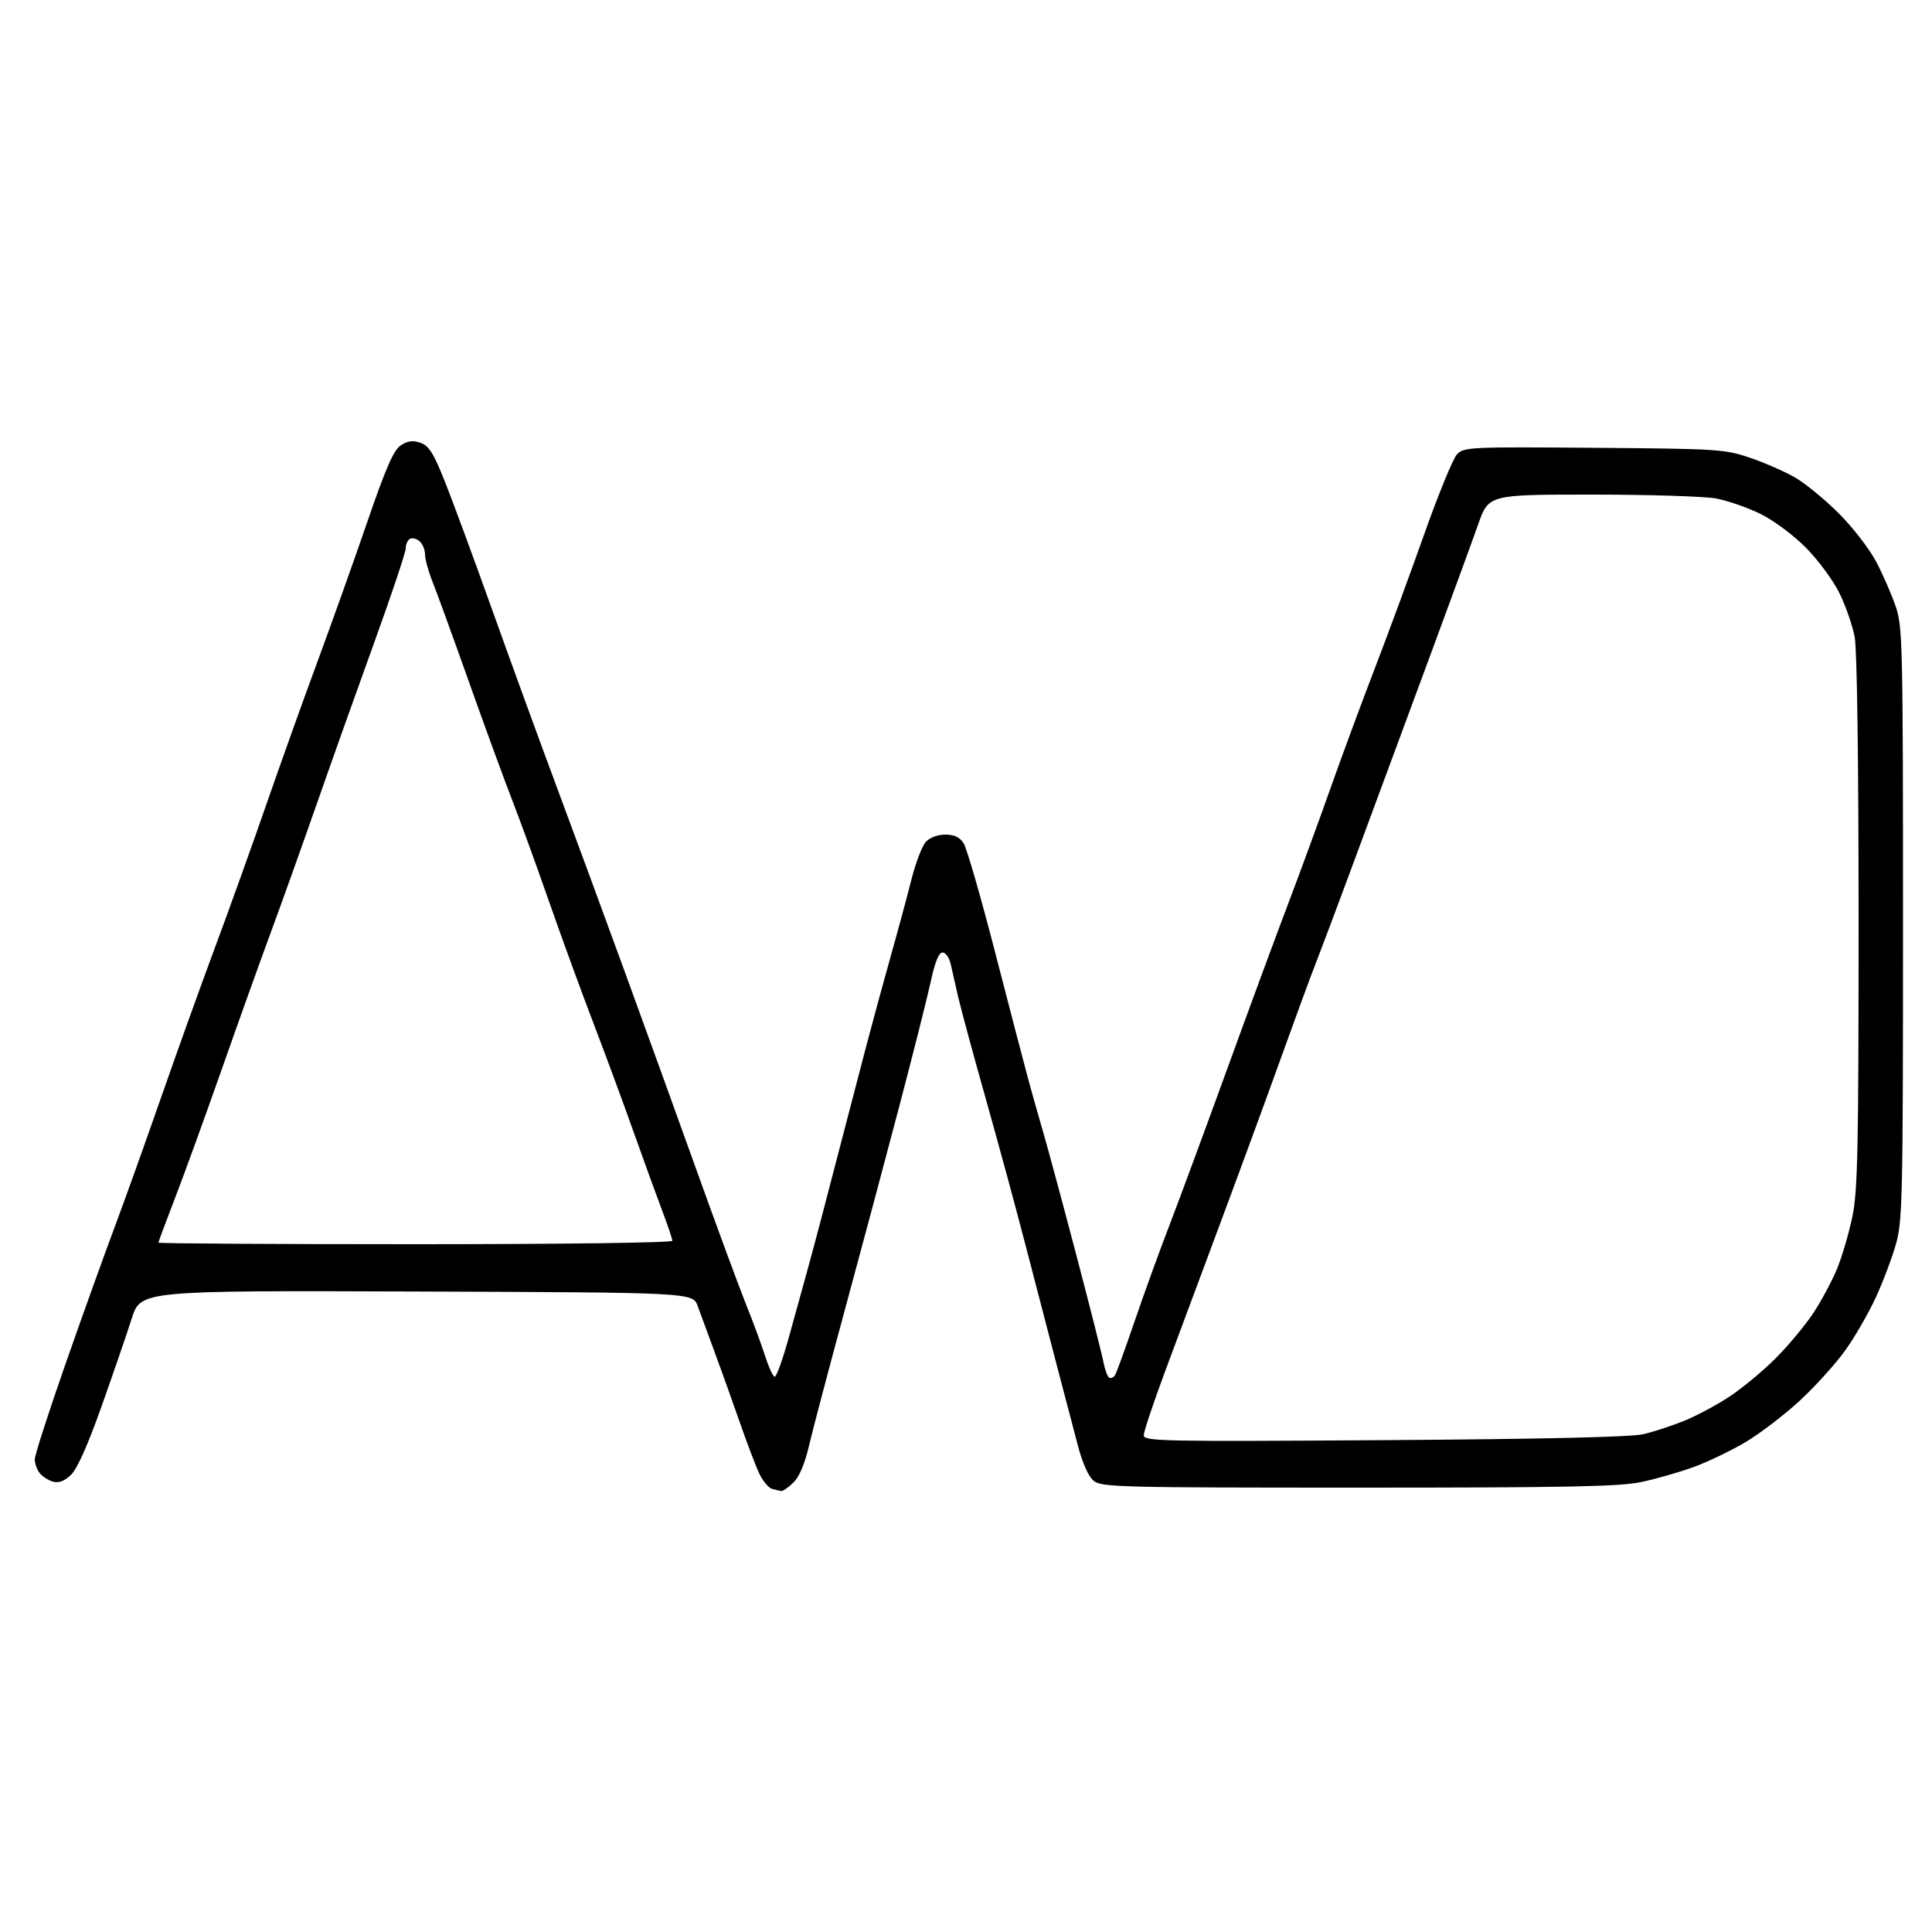 <?xml version="1.0" encoding="UTF-8" standalone="no"?>
<!-- Created with Inkscape (http://www.inkscape.org/) -->

<svg
   version="1.1"
   id="svg252"
   width="500"
   height="500"
   viewBox="0 0 500 500"
   xmlns="http://www.w3.org/2000/svg"
   xmlns:svg="http://www.w3.org/2000/svg">
  <defs
     id="defs256" />
  <path
     style="fill:#000000"
     d="m 199.837,385.327 c -0.915,-0.242 -2.409,-2.014 -3.322,-3.936 -0.912,-1.923 -3.173,-7.86 -5.024,-13.193 -1.851,-5.334 -4.783,-13.523 -6.515,-18.198 -1.733,-4.675 -3.719,-10.075 -4.414,-12 -1.264,-3.5 -1.264,-3.5 -72.714,-3.757 -71.45,-0.257 -71.45,-0.257 -73.761,7 C 32.817,345.235 29.298,355.475 26.267,364 c -3.676,10.339 -6.335,16.261 -7.987,17.786 -1.707,1.576 -3.145,2.088 -4.629,1.649 C 12.468,383.085 10.938,382.082 10.25,381.208 9.562,380.333 9,378.742 9,377.671 9,376.6 12.56,365.549 16.91,353.112 21.261,340.675 26.932,324.875 29.511,318 32.091,311.125 37.575,295.825 41.698,284 45.821,272.175 52.128,254.625 55.714,245 59.3,235.375 65.278,218.725 69,208 c 3.722,-10.725 9.68,-27.375 13.242,-37 3.561,-9.625 9.312,-25.75 12.78,-35.834 4.896,-14.239 6.844,-18.687 8.719,-19.916 1.795,-1.176 3.1,-1.342 5.087,-0.649 2.167,0.757 3.352,2.632 6.266,9.916 1.977,4.94 7.533,20.007 12.347,33.482 4.815,13.475 12.276,33.95 16.582,45.5 4.305,11.55 12.177,32.925 17.492,47.5 5.315,14.575 13.866,38.218 19.002,52.541 5.136,14.322 10.783,29.622 12.549,34 1.766,4.378 3.971,10.346 4.899,13.263 0.928,2.917 2.057,5.392 2.508,5.5 0.451,0.108 2.119,-4.529 3.707,-10.304 1.588,-5.775 3.581,-12.975 4.428,-16 0.847,-3.025 2.601,-9.55 3.898,-14.5 1.297,-4.95 3.761,-14.4 5.476,-21 1.715,-6.6 4.475,-17.175 6.133,-23.5 1.658,-6.325 4.537,-16.9 6.396,-23.5 1.86,-6.6 4.269,-15.524 5.354,-19.831 1.085,-4.307 2.754,-8.695 3.709,-9.75 1.048,-1.158 3.053,-1.919 5.058,-1.919 2.352,0 3.742,0.657 4.76,2.25 0.791,1.238 4.402,13.725 8.024,27.75 3.622,14.025 7.445,28.692 8.496,32.593 1.05,3.901 2.826,10.201 3.945,14 1.12,3.799 4.96,18.022 8.535,31.608 3.574,13.586 6.8,26.303 7.167,28.261 0.367,1.958 1.036,3.787 1.485,4.065 0.45,0.278 1.136,-0.011 1.526,-0.641 0.39,-0.631 2.642,-6.826 5.006,-13.766 2.363,-6.941 6.377,-18.02 8.919,-24.62 2.542,-6.6 9.28,-24.825 14.973,-40.5 5.693,-15.675 12.833,-35.025 15.866,-43 3.033,-7.975 7.982,-21.475 10.997,-30 3.016,-8.525 8.173,-22.475 11.46,-31 3.287,-8.525 9.005,-24.05 12.705,-34.5 3.7,-10.45 7.561,-19.871 8.579,-20.936 1.769,-1.85 3.341,-1.924 35.441,-1.672 32.219,0.253 33.871,0.359 40.466,2.602 3.782,1.286 9.045,3.605 11.696,5.153 2.651,1.548 7.746,5.748 11.321,9.334 3.575,3.585 7.907,9.219 9.628,12.519 1.72,3.3 3.97,8.475 5,11.5 1.765,5.186 1.872,9.865 1.872,82 0,71.243 -0.126,76.947 -1.839,83 -1.011,3.575 -3.363,9.803 -5.227,13.84 -1.863,4.037 -5.402,10.163 -7.863,13.612 -2.461,3.449 -7.739,9.294 -11.728,12.987 -3.989,3.693 -10.331,8.544 -14.092,10.778 -3.761,2.235 -9.833,5.15 -13.493,6.478 -3.66,1.328 -9.745,3.065 -13.521,3.86 C 419.147,384.731 405.532,385 351.545,385 c -61.676,0 -66.475,-0.123 -68.484,-1.75 -1.368,-1.108 -2.884,-4.5 -4.134,-9.25 -1.085,-4.125 -3.568,-13.575 -5.517,-21 -1.949,-7.425 -5.529,-21.184 -7.956,-30.576 -2.427,-9.392 -7.07,-26.492 -10.318,-38 C 251.89,272.916 248.665,261.025 247.972,258 c -0.694,-3.025 -1.562,-6.85 -1.93,-8.5 -0.368,-1.65 -1.314,-3 -2.102,-3 -0.973,0 -1.956,2.411 -3.058,7.5 -0.894,4.125 -4.642,18.975 -8.33,33 -3.688,14.025 -10.007,37.65 -14.043,52.5 -4.036,14.85 -8.131,30.375 -9.101,34.5 -1.173,4.991 -2.558,8.253 -4.141,9.75 -1.308,1.238 -2.69,2.198 -3.072,2.134 -0.382,-0.064 -1.443,-0.314 -2.357,-0.557 z m 225.457,-14.158 c 2.637,-0.619 7.365,-2.164 10.508,-3.434 3.143,-1.269 8.411,-4.078 11.706,-6.241 3.295,-2.163 8.706,-6.647 12.023,-9.964 3.317,-3.317 7.748,-8.648 9.846,-11.846 2.098,-3.198 4.856,-8.376 6.128,-11.507 1.272,-3.131 3.029,-9.158 3.904,-13.393 C 480.773,308.183 481,297.322 481,238.679 c 0,-41.605 -0.394,-70.516 -1.005,-73.792 -0.553,-2.963 -2.331,-8.086 -3.951,-11.386 -1.63,-3.321 -5.52,-8.587 -8.711,-11.794 -3.287,-3.303 -8.36,-7.063 -11.799,-8.745 -3.318,-1.623 -8.457,-3.403 -11.42,-3.956 C 441.151,128.452 426.697,128 411.993,128 c -26.734,0 -26.734,0 -29.463,7.75 -1.501,4.263 -6.973,19.225 -12.16,33.25 -5.187,14.025 -10.515,28.425 -11.84,32 -1.325,3.575 -5.364,14.49 -8.976,24.255 -3.612,9.765 -7.672,20.565 -9.022,24 -1.35,3.435 -5.362,14.345 -8.915,24.245 -3.553,9.9 -10.573,29.025 -15.6,42.5 -5.027,13.475 -11.587,31.089 -14.579,39.142 C 298.448,363.195 296,370.535 296,371.453 c 0,1.546 4.606,1.639 62.25,1.256 41.193,-0.274 63.872,-0.795 67.044,-1.54 z M 174,321.119 c 0,-0.485 -1.173,-3.972 -2.607,-7.75 -1.434,-3.778 -4.763,-12.944 -7.398,-20.369 -2.635,-7.425 -7.372,-20.25 -10.528,-28.5 -3.156,-8.25 -8.325,-22.425 -11.488,-31.5 -3.163,-9.075 -7.416,-20.775 -9.452,-26 -2.036,-5.225 -7.056,-18.95 -11.155,-30.5 -4.099,-11.55 -8.335,-23.198 -9.412,-25.883 C 110.882,147.931 110,144.723 110,143.489 c 0,-1.234 -0.655,-2.788 -1.456,-3.453 -0.801,-0.665 -1.926,-0.918 -2.5,-0.563 -0.574,0.355 -1.044,1.462 -1.044,2.461 0,0.999 -3.643,11.885 -8.095,24.191 C 92.453,178.431 85.744,197.275 81.996,208 c -3.748,10.725 -9.14,25.8 -11.983,33.5 -2.843,7.7 -8.565,23.675 -12.717,35.5 -4.151,11.825 -9.516,26.607 -11.922,32.849 C 42.968,316.091 41,321.378 41,321.599 41,321.819 70.925,322 107.5,322 c 37.675,0 66.5,-0.382 66.5,-0.881 z"
     id="path379" />
</svg>
